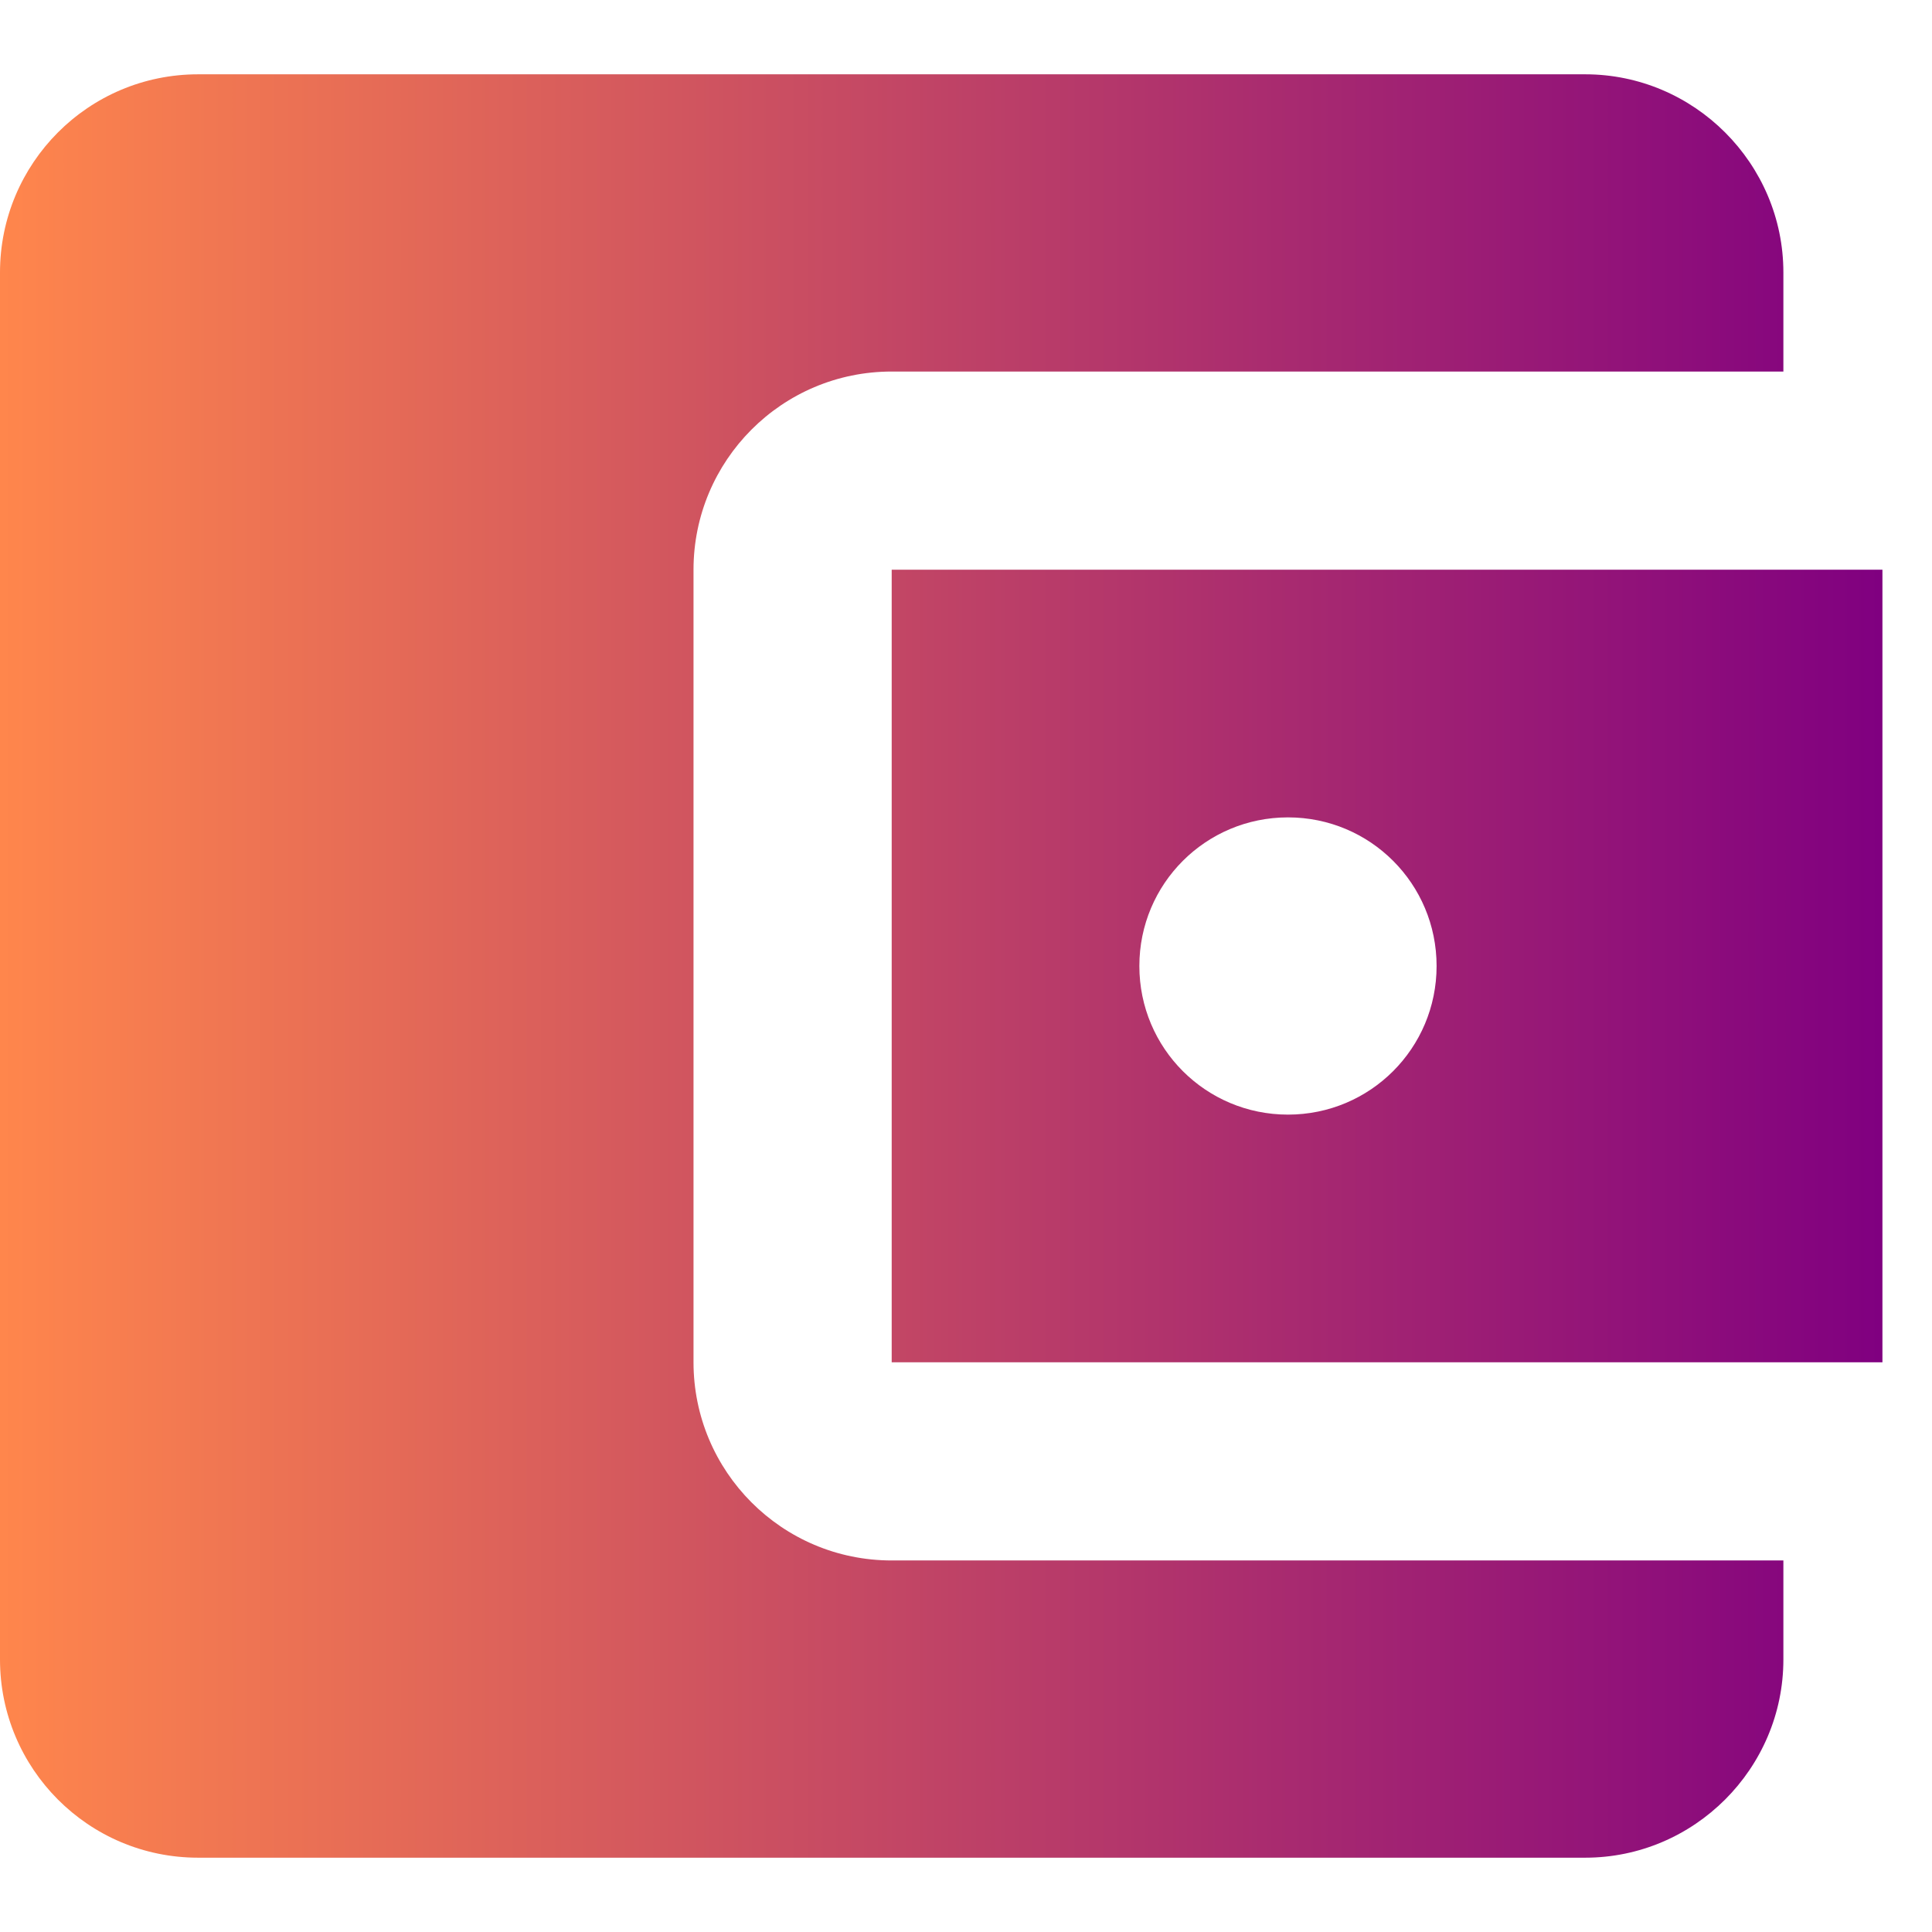 <svg width="32" height="32" viewBox="0 0 26 24" fill="none" xmlns="http://www.w3.org/2000/svg">
<path d="M24 20V21.333C24 22.8 22.8 24 21.333 24H2.667C1.187 24 0 22.8 0 21.333V2.667C0 1.2 1.187 0 2.667 0H21.333C22.8 0 24 1.2 24 2.667V4H12C10.52 4 9.333 5.2 9.333 6.667V17.333C9.333 18.8 10.52 20 12 20H24ZM12 17.333H25.333V6.667H12V17.333ZM17.333 14C16.227 14 15.333 13.107 15.333 12C15.333 10.893 16.227 10 17.333 10C18.44 10 19.333 10.893 19.333 12C19.333 13.107 18.44 14 17.333 14Z" fill="url(#paint0_linear_3821_13691)"/>
<defs>
<linearGradient id="paint0_linear_3821_13691" x1="25.333" y1="12" x2="1.35156e-07" y2="12" gradientUnits="userSpaceOnUse">
<stop stop-color="#800080"/>
<stop offset="1" stop-color="#FF864C"/>
</linearGradient>
</defs>
</svg>
